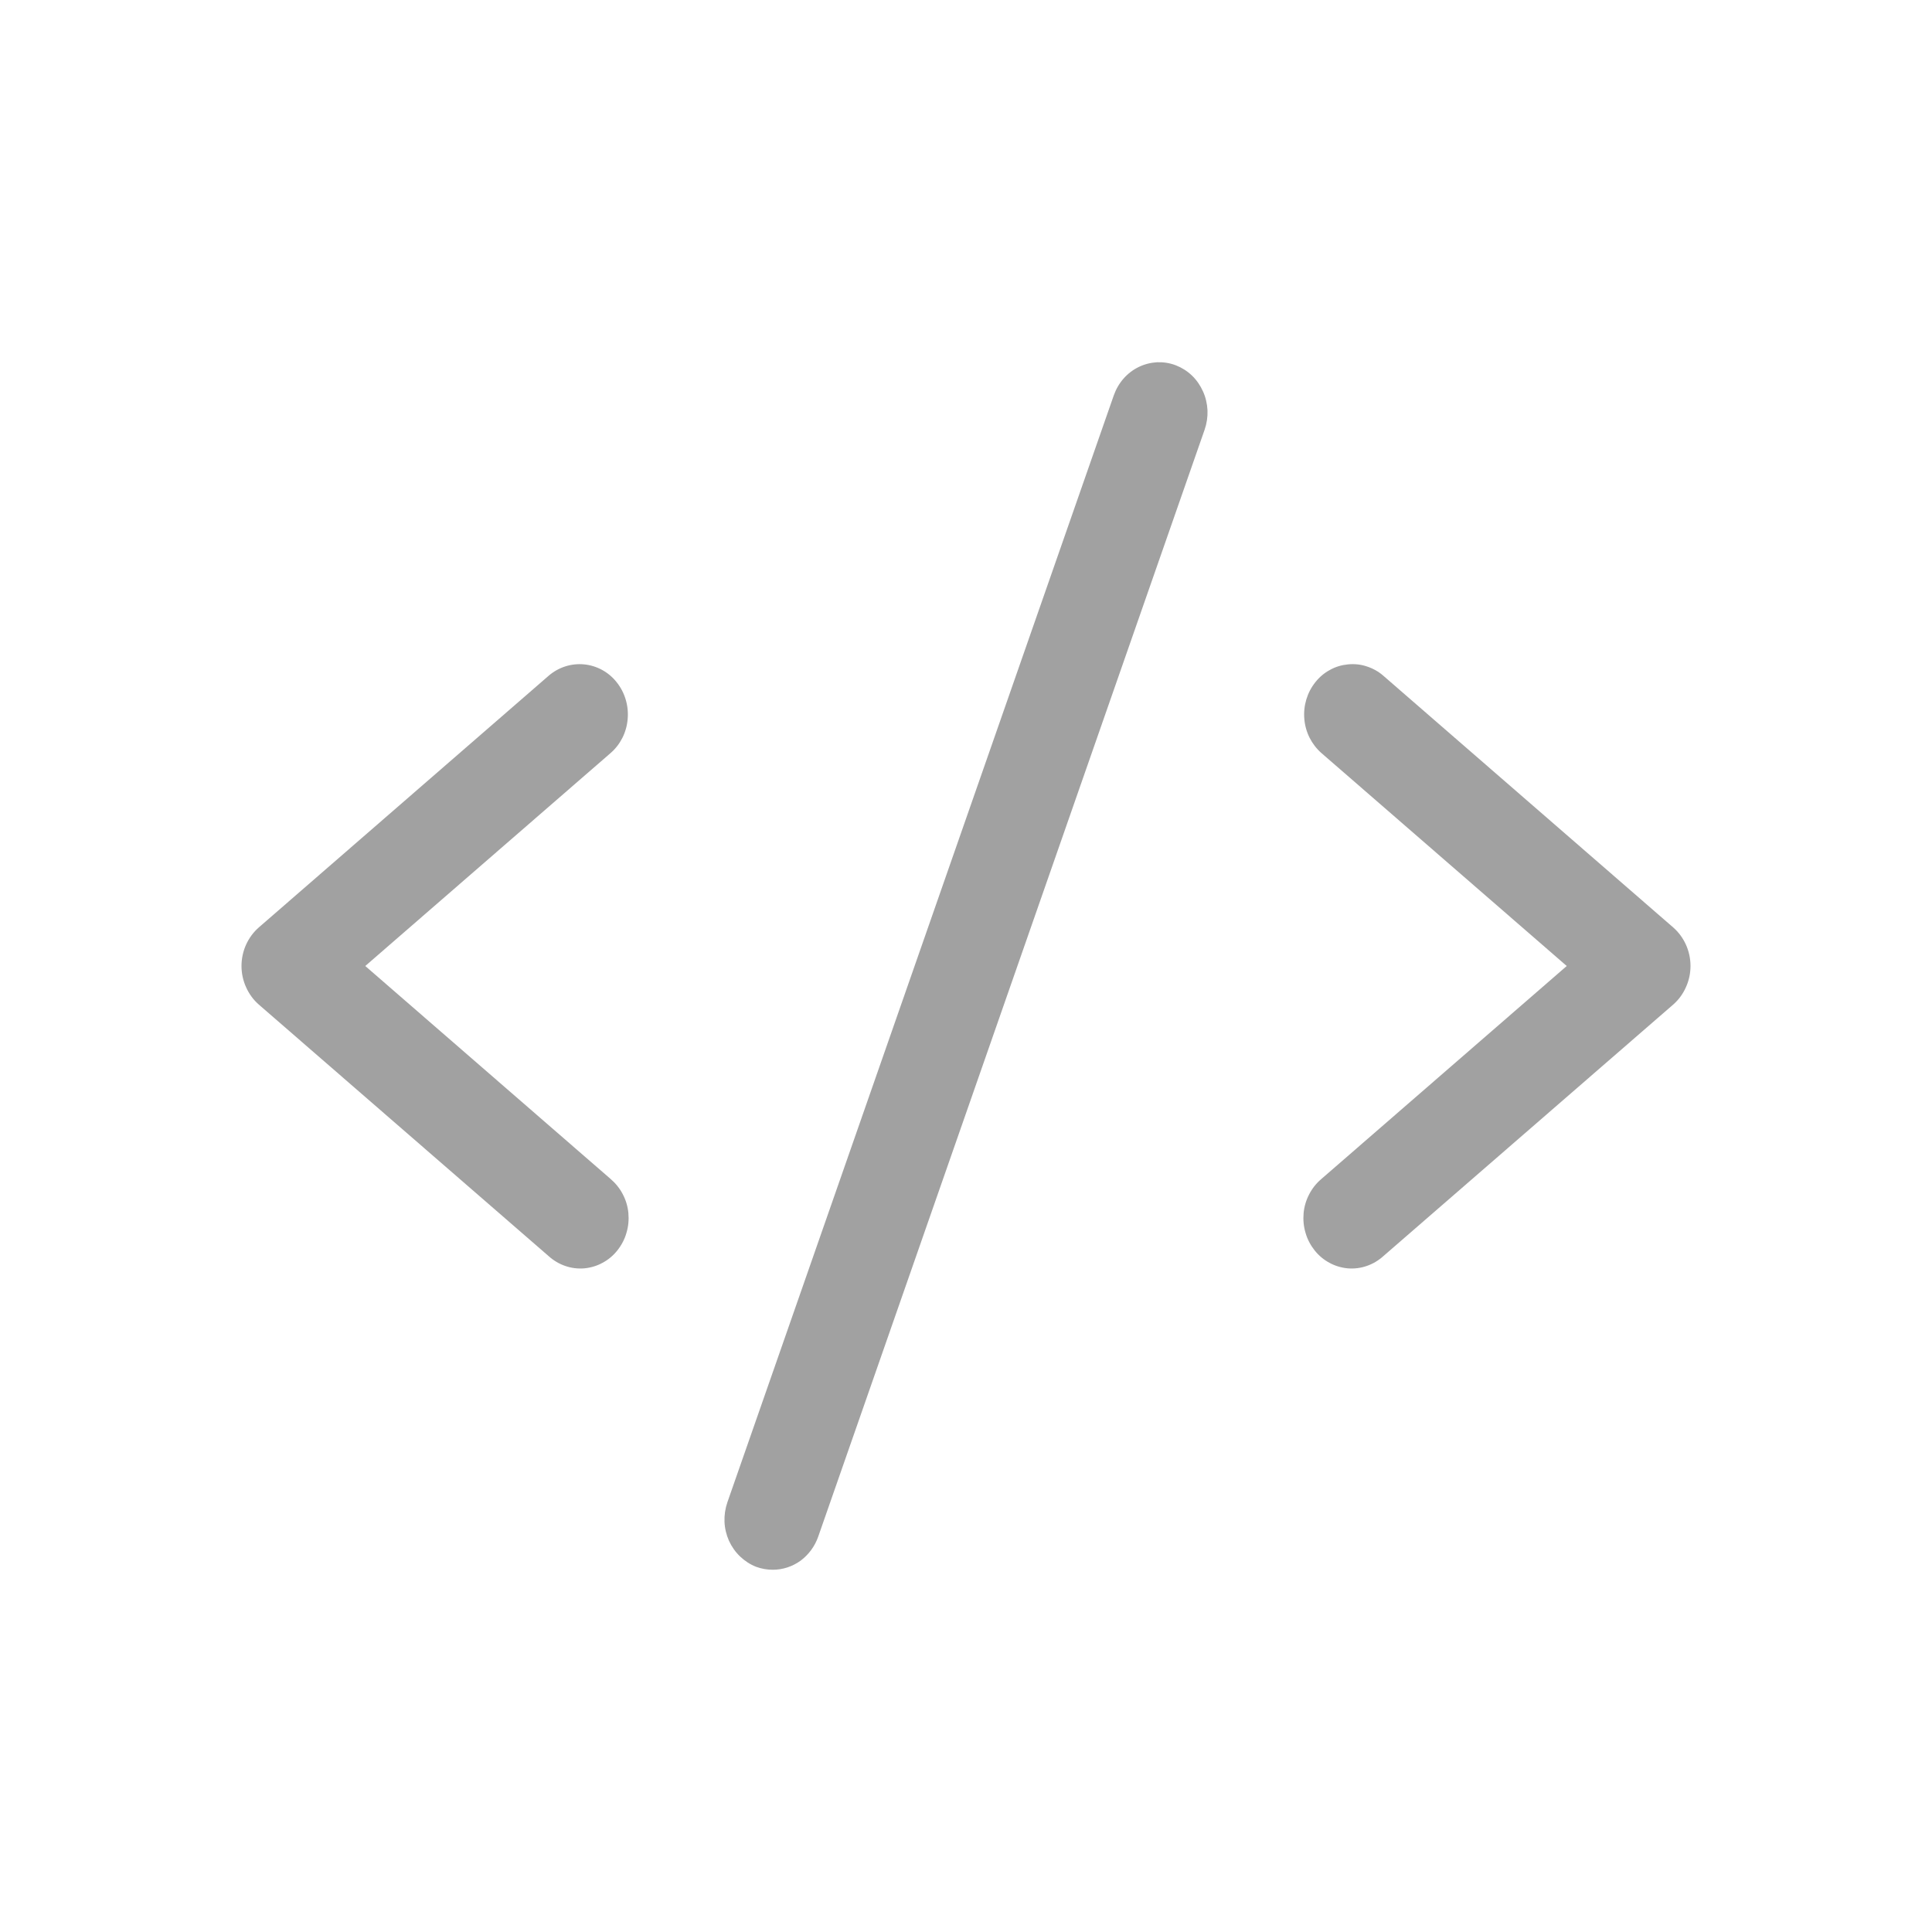 <svg width="16" height="16" viewBox="0 0 16 16" fill="none" xmlns="http://www.w3.org/2000/svg">
    <path
        d="M5.056 6.237L3.025 8L5.056 9.763C5.097 9.798 5.132 9.841 5.157 9.889C5.183 9.938 5.199 9.991 5.204 10.046C5.209 10.102 5.204 10.157 5.188 10.21C5.173 10.263 5.147 10.312 5.113 10.355C5.079 10.398 5.037 10.433 4.99 10.458C4.943 10.484 4.891 10.499 4.838 10.504C4.785 10.508 4.732 10.502 4.681 10.484C4.631 10.467 4.584 10.439 4.544 10.403L2.144 8.32C2.099 8.281 2.063 8.232 2.038 8.176C2.013 8.121 2 8.061 2 8C2 7.939 2.013 7.878 2.038 7.823C2.063 7.768 2.099 7.719 2.144 7.68L4.544 5.596C4.625 5.526 4.731 5.492 4.836 5.502C4.942 5.512 5.04 5.565 5.107 5.65C5.175 5.735 5.208 5.845 5.198 5.955C5.189 6.065 5.138 6.166 5.056 6.237ZM13.856 7.68L11.456 5.596C11.416 5.561 11.369 5.535 11.319 5.519C11.269 5.502 11.216 5.497 11.164 5.502C11.111 5.507 11.06 5.522 11.014 5.548C10.967 5.573 10.926 5.608 10.893 5.65C10.825 5.735 10.792 5.845 10.802 5.955C10.811 6.065 10.863 6.166 10.944 6.237L12.975 8L10.944 9.763C10.902 9.798 10.868 9.841 10.843 9.889C10.817 9.938 10.801 9.991 10.796 10.046C10.791 10.102 10.796 10.157 10.812 10.21C10.827 10.263 10.853 10.312 10.887 10.355C10.921 10.398 10.963 10.433 11.01 10.458C11.057 10.484 11.109 10.499 11.162 10.504C11.215 10.508 11.268 10.502 11.319 10.484C11.369 10.467 11.416 10.439 11.456 10.403L13.856 8.32C13.901 8.281 13.937 8.232 13.962 8.176C13.987 8.121 14 8.061 14 8C14 7.939 13.987 7.878 13.962 7.823C13.937 7.768 13.901 7.719 13.856 7.68ZM9.737 3.025C9.687 3.006 9.635 2.998 9.582 3C9.53 3.003 9.478 3.016 9.431 3.039C9.383 3.062 9.34 3.095 9.305 3.135C9.269 3.176 9.242 3.223 9.224 3.274L6.024 12.441C6.006 12.493 5.998 12.547 6 12.602C6.002 12.657 6.015 12.71 6.037 12.76C6.06 12.81 6.091 12.854 6.13 12.891C6.169 12.928 6.214 12.957 6.263 12.976C6.307 12.992 6.353 13 6.4 13C6.482 13 6.562 12.974 6.63 12.925C6.697 12.875 6.748 12.806 6.776 12.726L9.976 3.559C9.994 3.507 10.002 3.453 10 3.398C9.997 3.343 9.985 3.29 9.962 3.24C9.94 3.191 9.909 3.146 9.87 3.109C9.831 3.072 9.786 3.044 9.737 3.025Z"
        fill="#A1A1A1" />
</svg>